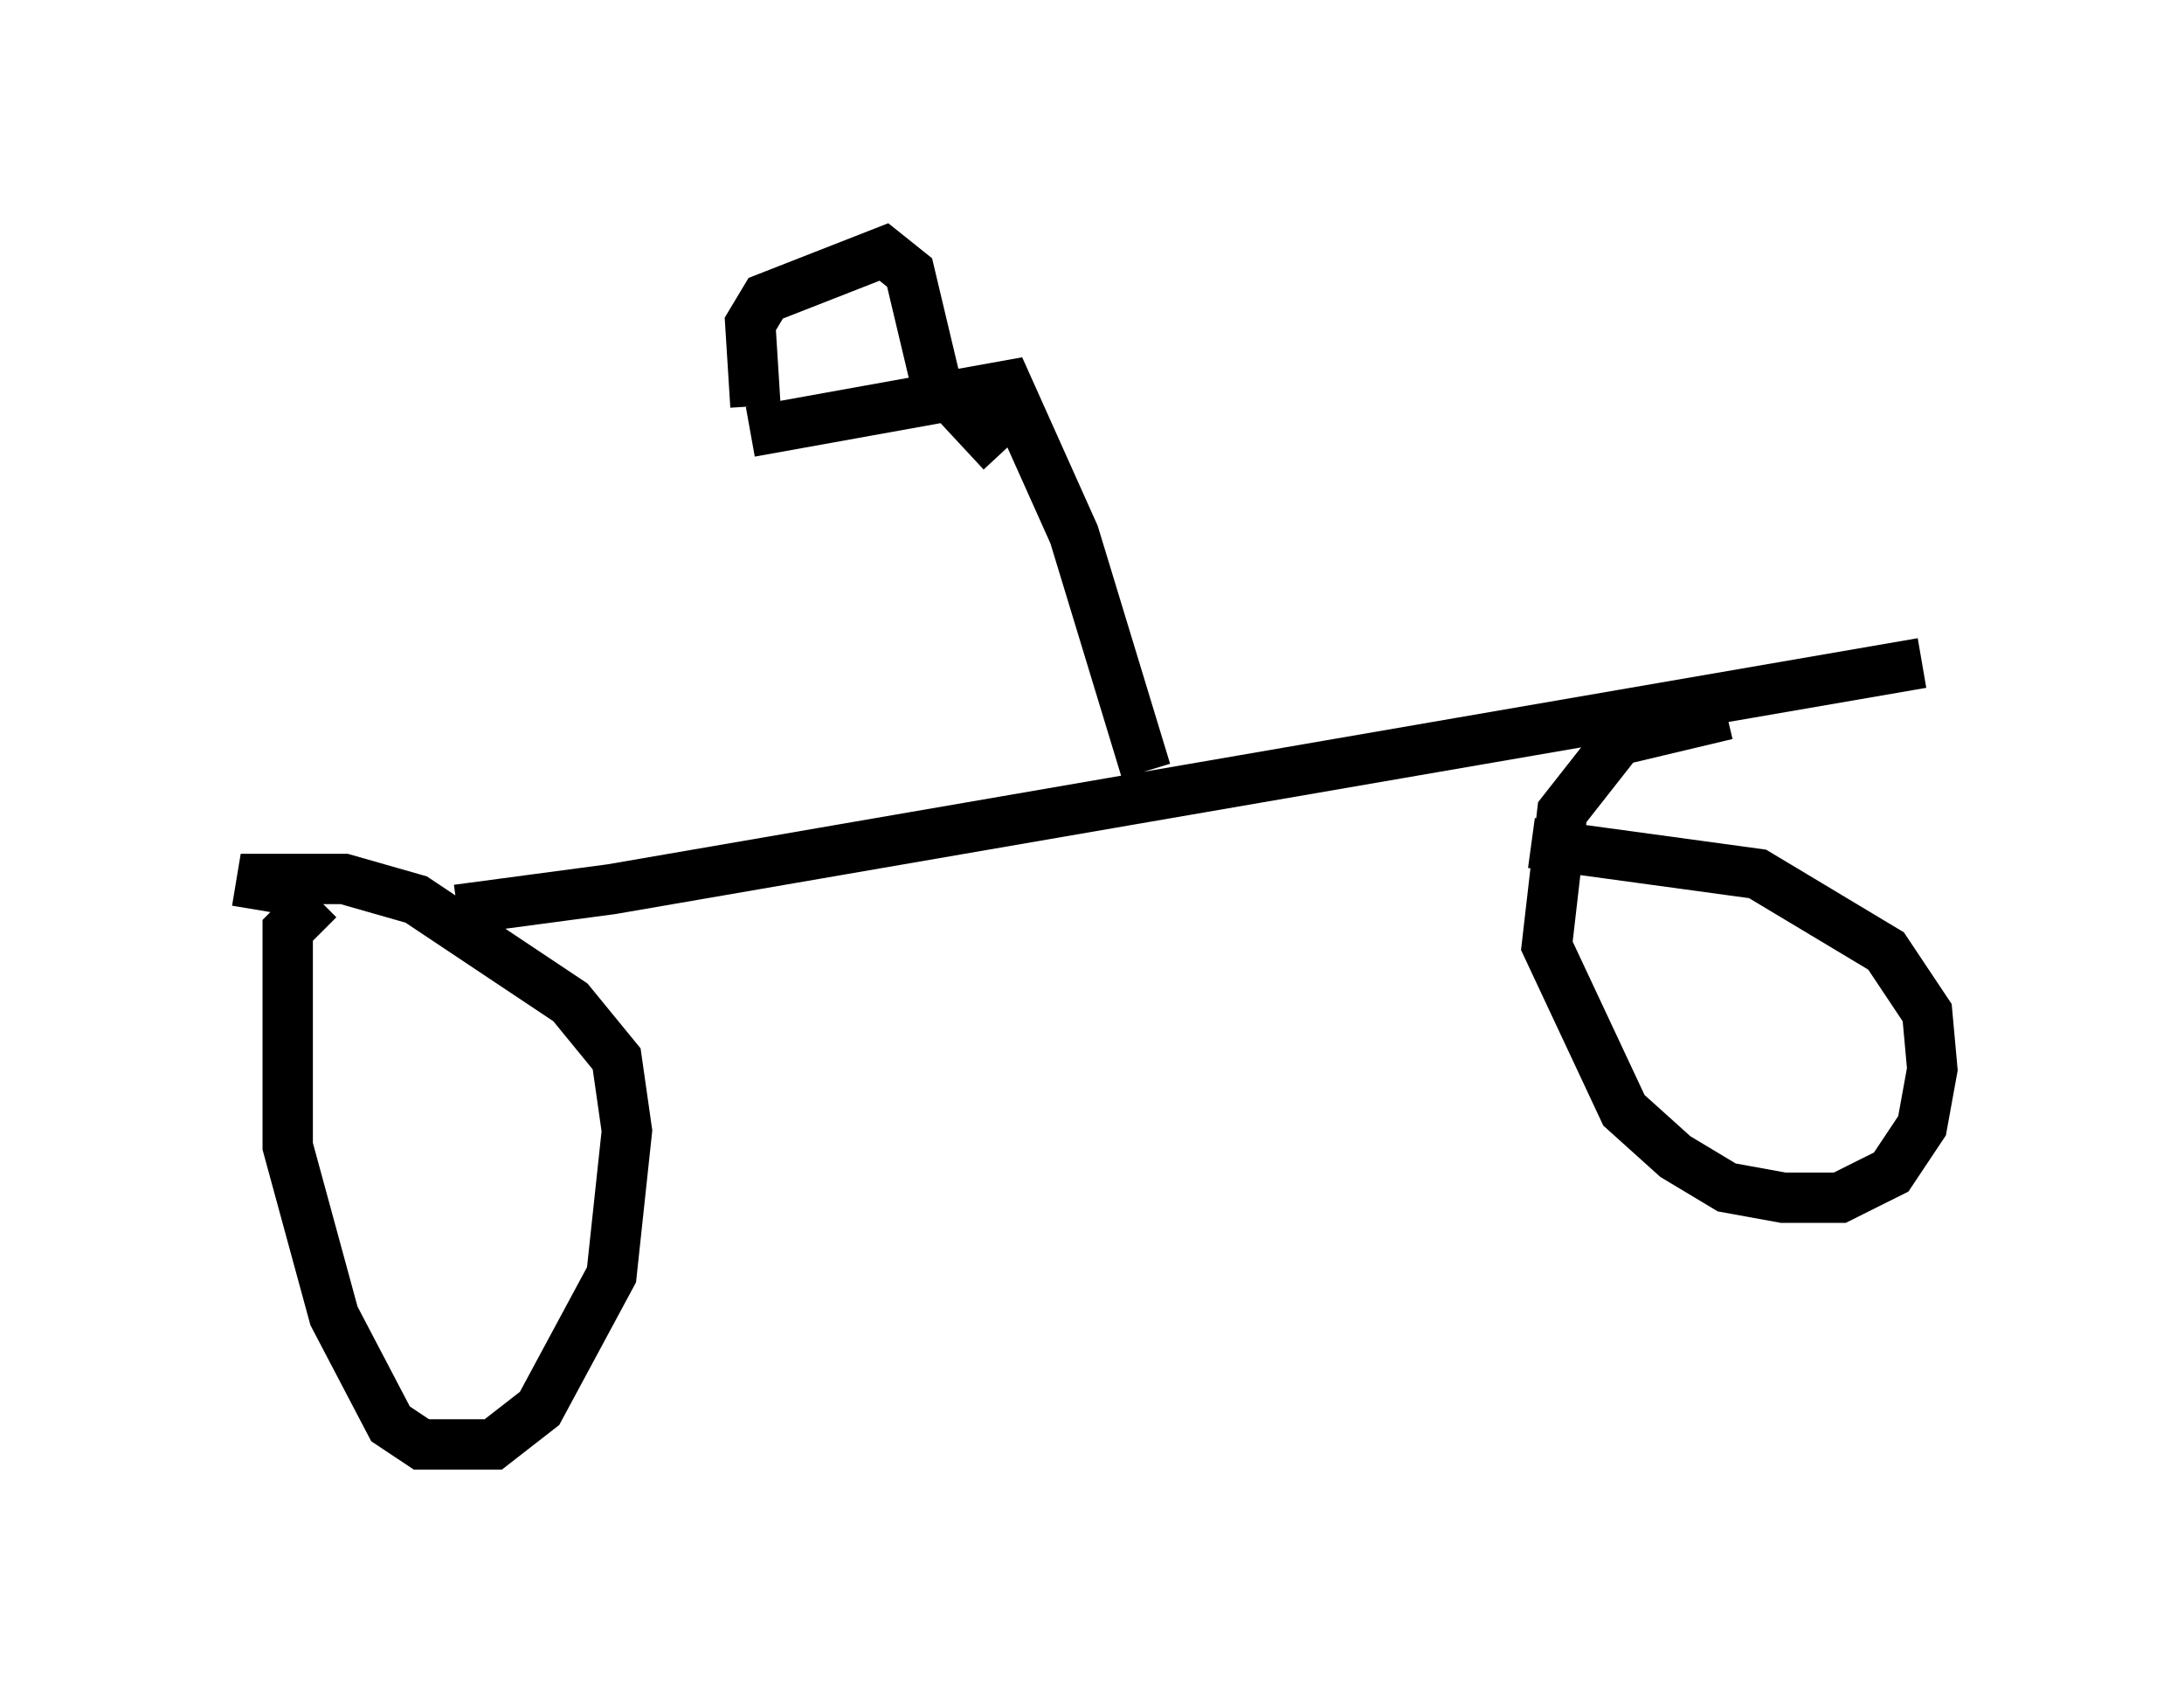 <?xml version="1.0" encoding="utf-8" ?>
<svg baseProfile="full" height="33.684" version="1.1" width="43.382" xmlns="http://www.w3.org/2000/svg" xmlns:ev="http://www.w3.org/2001/xml-events" xmlns:xlink="http://www.w3.org/1999/xlink"><defs /><rect fill="white" height="33.684" width="43.382" x="0" y="0" /><path d="M5, 17.863 m4.083, 0.204 l3.063, -0.408 26.032, -4.492 m-31.85, 4.696 l-0.613, 0.613 0.0, 4.288 l0.919, 3.369 1.123, 2.144 l0.613, 0.408 1.429, 0.0 l0.919, -0.715 1.429, -2.654 l0.306, -2.858 -0.204, -1.429 l-0.919, -1.123 -3.063, -2.042 l-1.429, -0.408 -1.633, 0.0 l-0.102, 0.613 m29.196, -3.879 l-2.144, 0.51 -1.123, 1.429 l-0.306, 2.654 1.531, 3.267 l1.021, 0.919 1.021, 0.613 l1.123, 0.204 1.123, 0.0 l1.021, -0.51 0.613, -0.919 l0.204, -1.123 -0.102, -1.123 l-0.817, -1.225 -2.552, -1.531 l-4.492, -0.613 m-7.656, -1.429 l-1.429, -4.696 -1.327, -2.96 l-5.104, 0.919 m0.102, -0.51 l-0.102, -1.633 0.306, -0.51 l2.348, -0.919 0.51, 0.408 l0.51, 2.144 1.327, 1.429 " fill="none" stroke="black" stroke-width="1" /></svg>